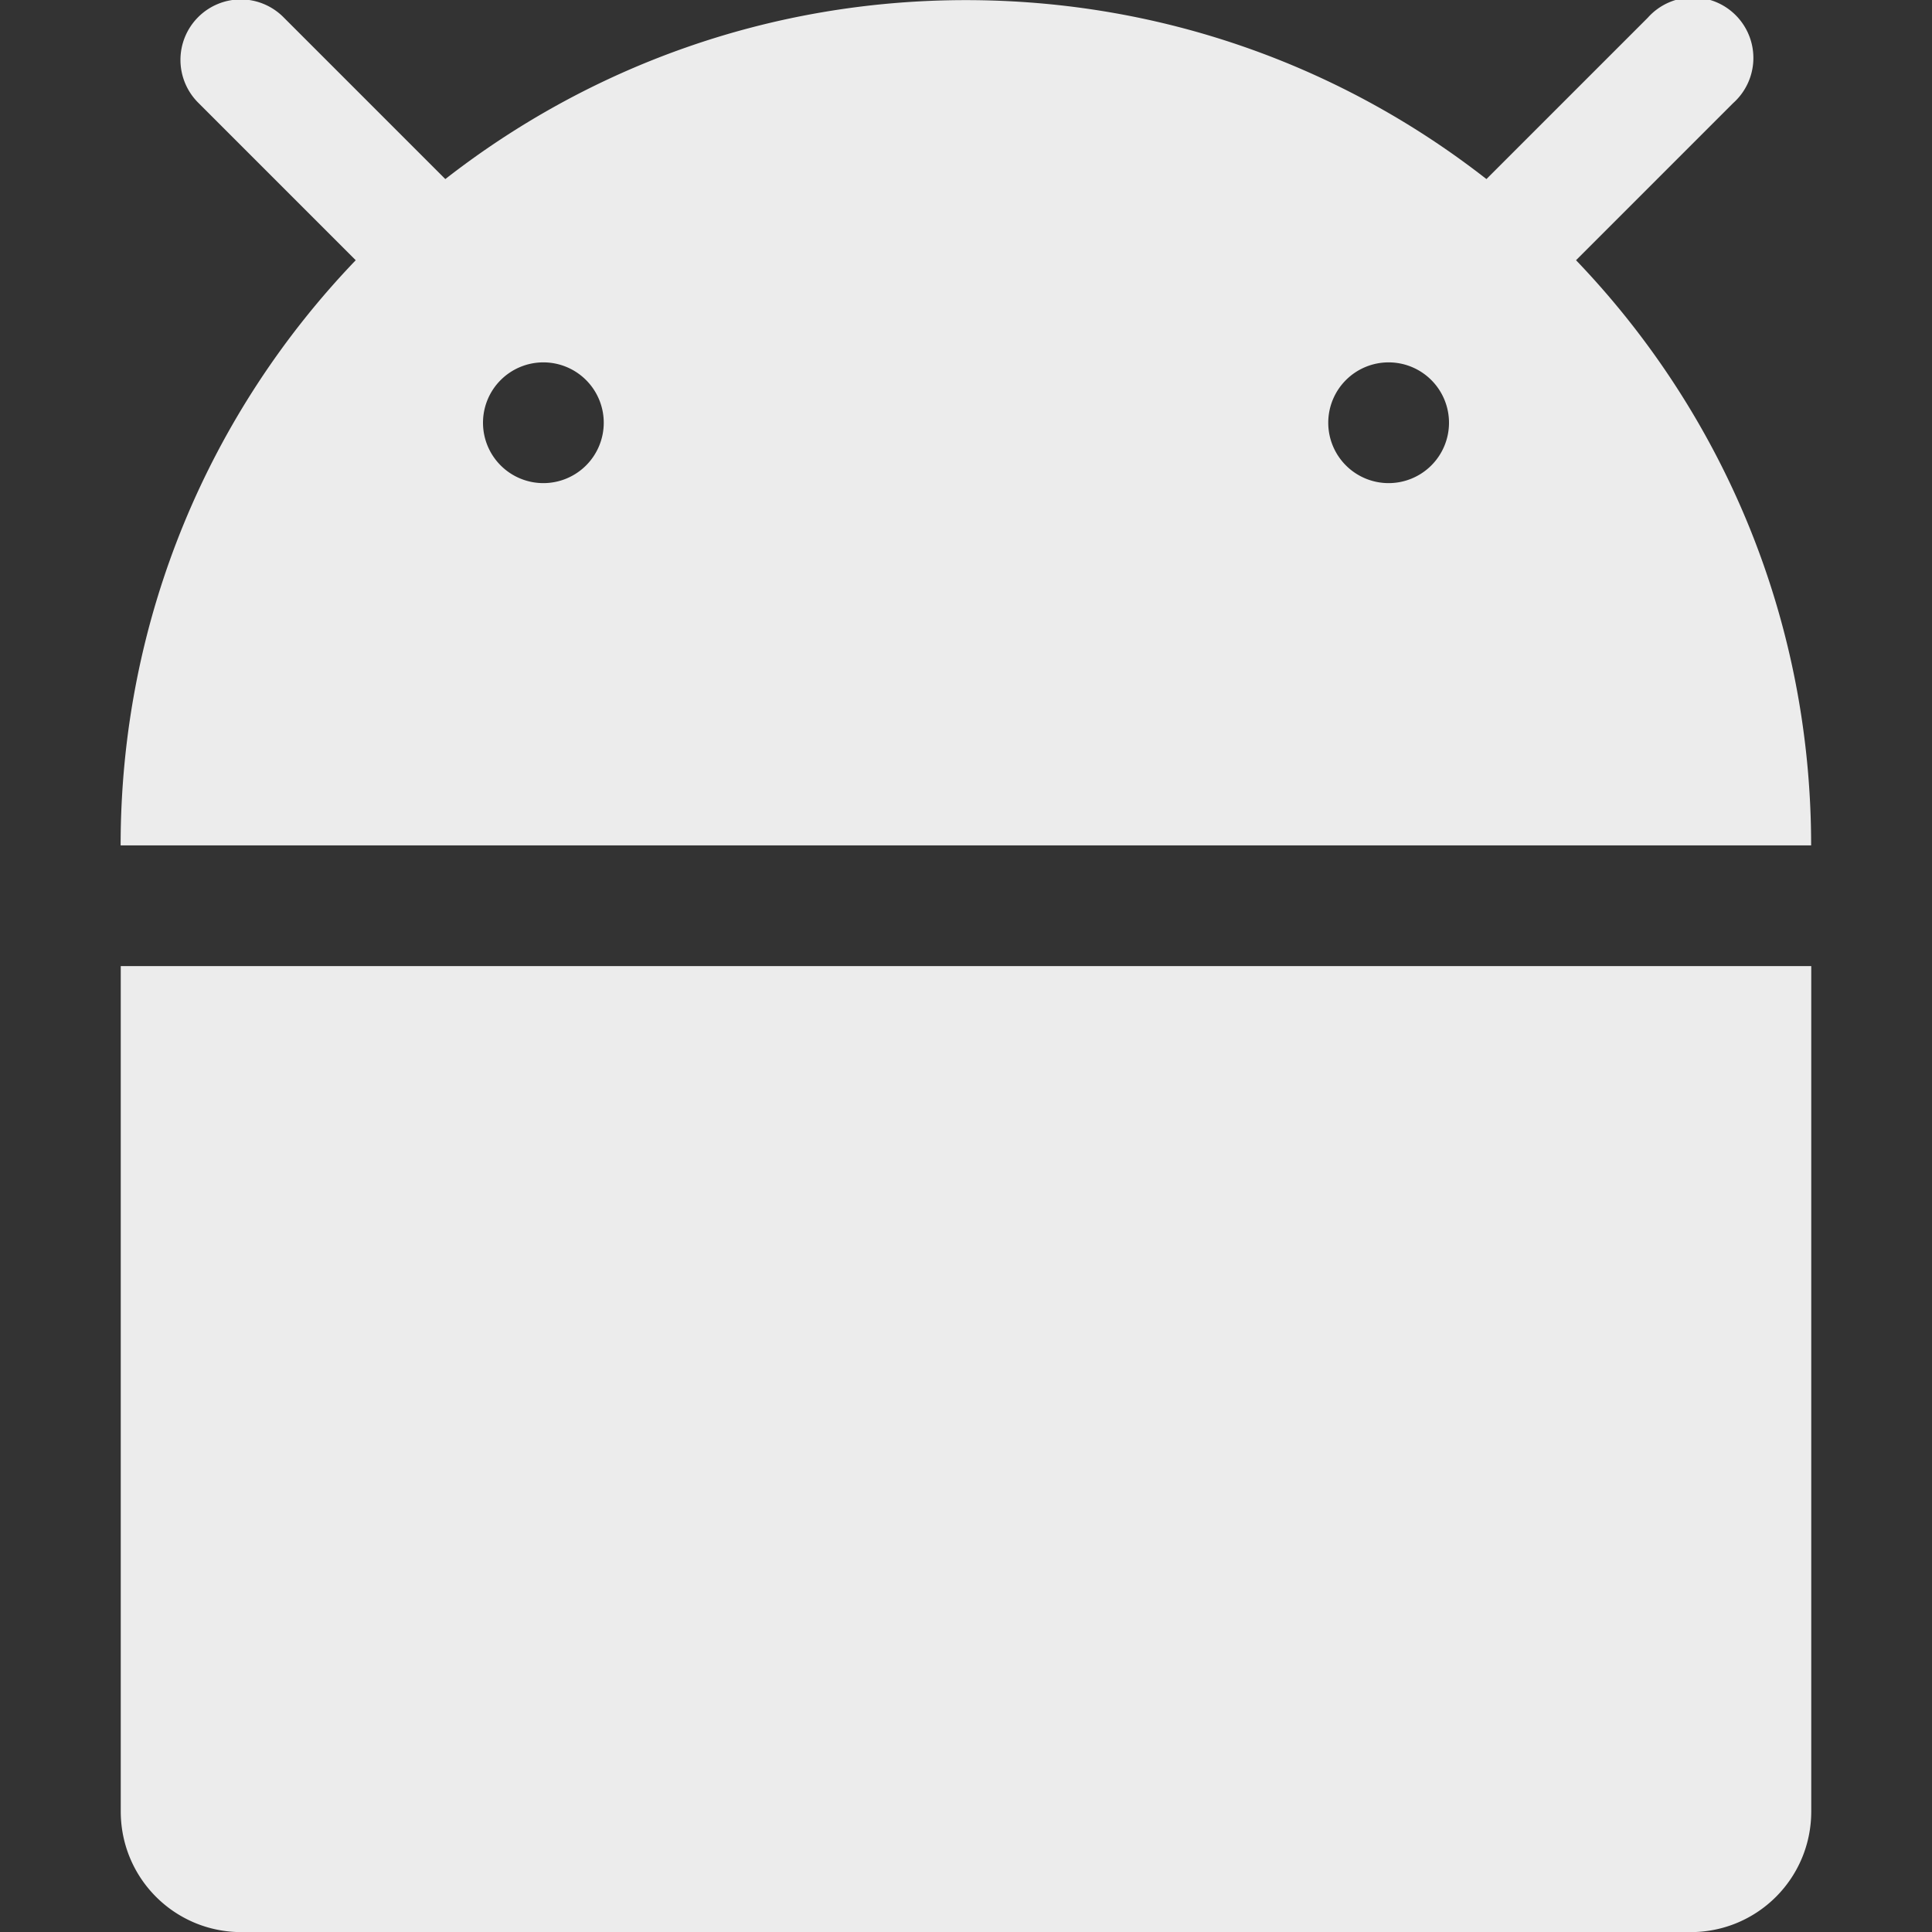 <svg id="SVGRoot" width="16px" height="16px" version="1.1" viewBox="0 0 16 16" xmlns="http://www.w3.org/2000/svg">
 <rect x="0" y="0" width="16" height="16" fill="#333333" stroke="none"/>
 <path d="m14.029-0.021a0.501 0.501 0 0 0-0.383 0.168l-1.336 1.336c-1.187-0.928-2.68-1.482-4.311-1.482-1.63 0-3.123 0.555-4.311 1.482l-1.336-1.336a0.501 0.501 0 0 0-0.359-0.152 0.501 0.501 0 0 0-0.348 0.859l1.301 1.301c-1.205 1.256-1.947 2.96-1.947 4.846h14c0-1.886-0.742-3.59-1.947-4.846l1.301-1.301a0.501 0.501 0 0 0-0.324-0.875zm-9.529 3.022a0.5 0.5 0 0 1 0.5 0.5 0.5 0.5 0 0 1-0.5 0.5 0.5 0.5 0 0 1-0.5-0.5 0.5 0.5 0 0 1 0.5-0.5zm7 0a0.5 0.5 0 0 1 0.5 0.5 0.5 0.5 0 0 1-0.5 0.5 0.5 0.5 0 0 1-0.5-0.5 0.5 0.5 0 0 1 0.5-0.5zm-10.5 5v1 1 5c0 0.554 0.446 1 1 1h12c0.554 0 1-0.446 1-1v-5-1-1h-14z" style="fill:#ececec;paint-order:stroke fill markers"/>
</svg>
